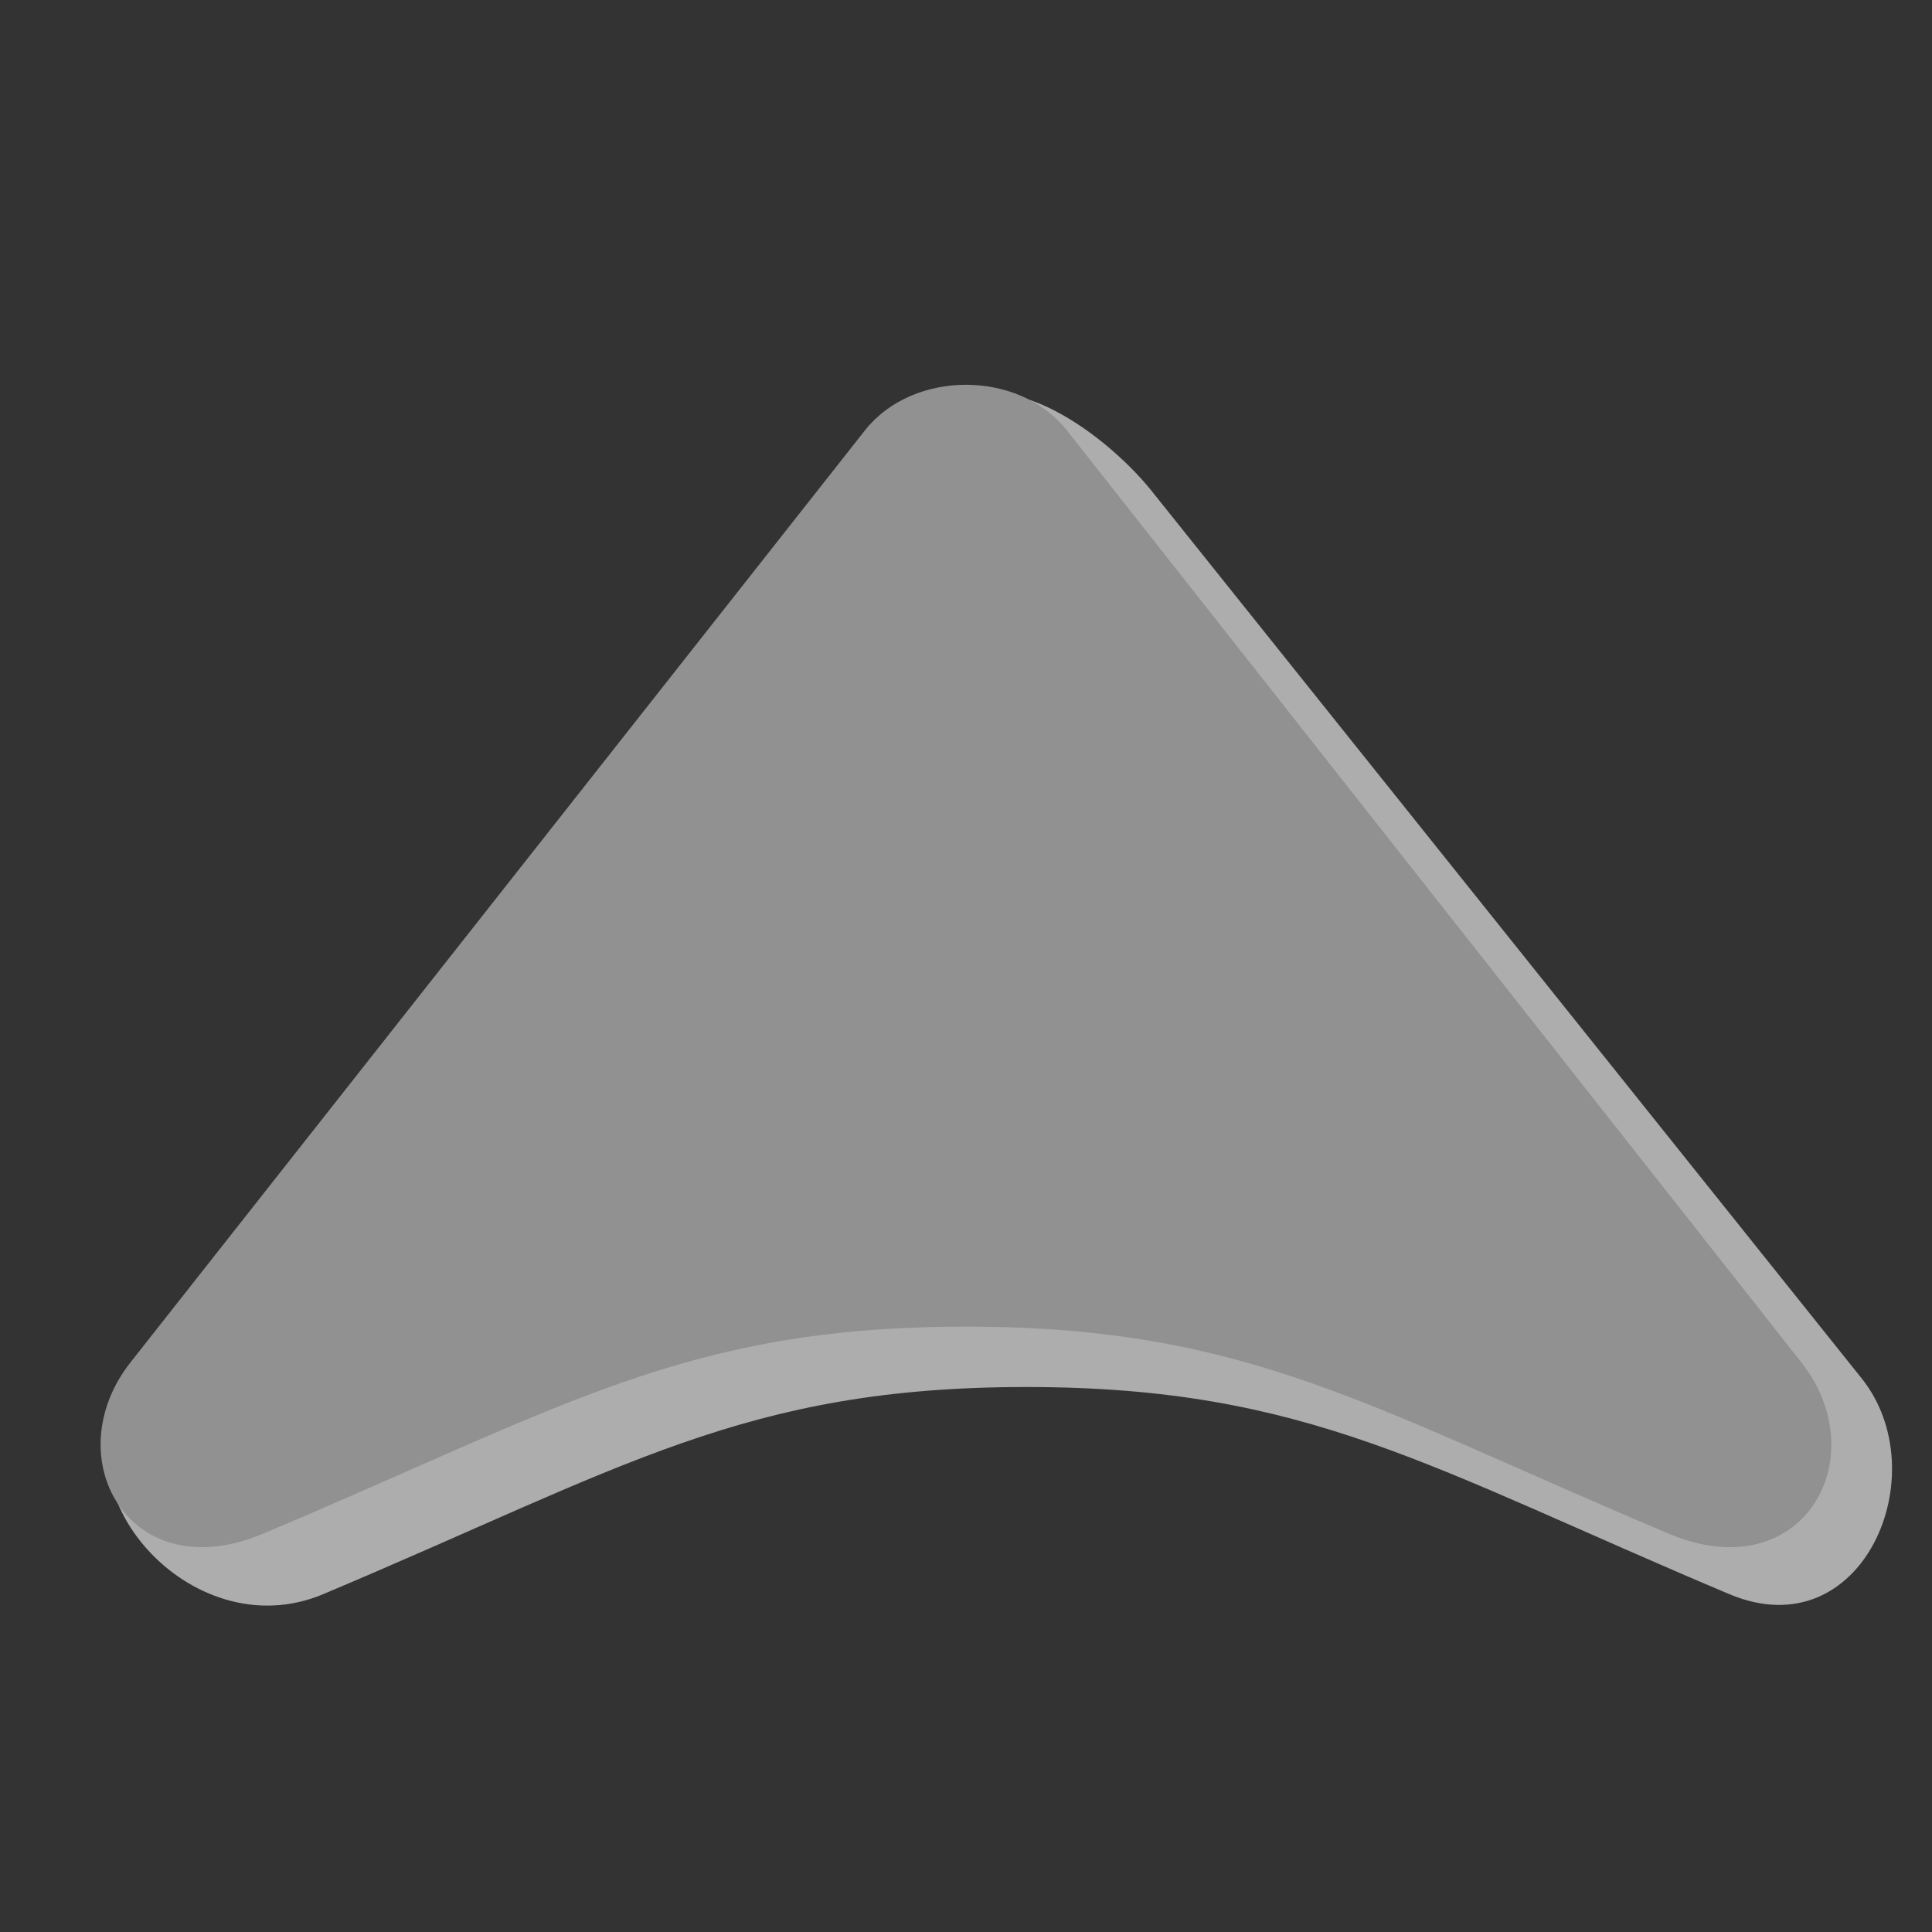 <svg width="48" version="1.0" xmlns="http://www.w3.org/2000/svg" height="48">
<rect width="100%" height="100%" fill="#333333" stroke="none"/>
<g style="opacity:.6;fill:#fff" id="g4139" transform="translate(1.5,1.5)">
<g id="g4141" transform="matrix(0,1,1,0,-59.948,-1.061)">
<path style="stroke-opacity:0;stroke:#969696;stroke-width:2" id="path4143" d="m 39.167,101.413 c -3.147,-7.471 -5.146,-10.473 -5.146,-17.467 0,-6.995 1.999,-9.993 5.146,-17.467 1.396,-3.315 -2.675,-6.722 -4.985,-4.791 l -24.148,20.194 c -1.756,1.197 0.218,3.955 1.692,5.152 l 22.08,17.666 c 2.361,1.889 6.757,0.027 5.361,-3.287 z "/>
</g>
</g>
<g id="layer2">
<g id="g3937" transform="matrix(0,1,1,0,-59.948,-1.061)">
<path style="stroke-opacity:0;fill:#919191;stroke:#969696;stroke-width:2" id="path3939" d="m 39.167,101.413 c -3.147,-7.471 -5.146,-10.473 -5.146,-17.467 0,-6.995 1.999,-9.993 5.146,-17.467 1.396,-3.315 -1.896,-5.151 -4.261,-3.287 l -23.18,18.267 c -1.474,1.197 -1.474,3.778 0,4.974 l 23.18,18.267 c 2.375,1.871 5.656,0.027 4.261,-3.287 z "/>
</g>
</g>
</svg>

